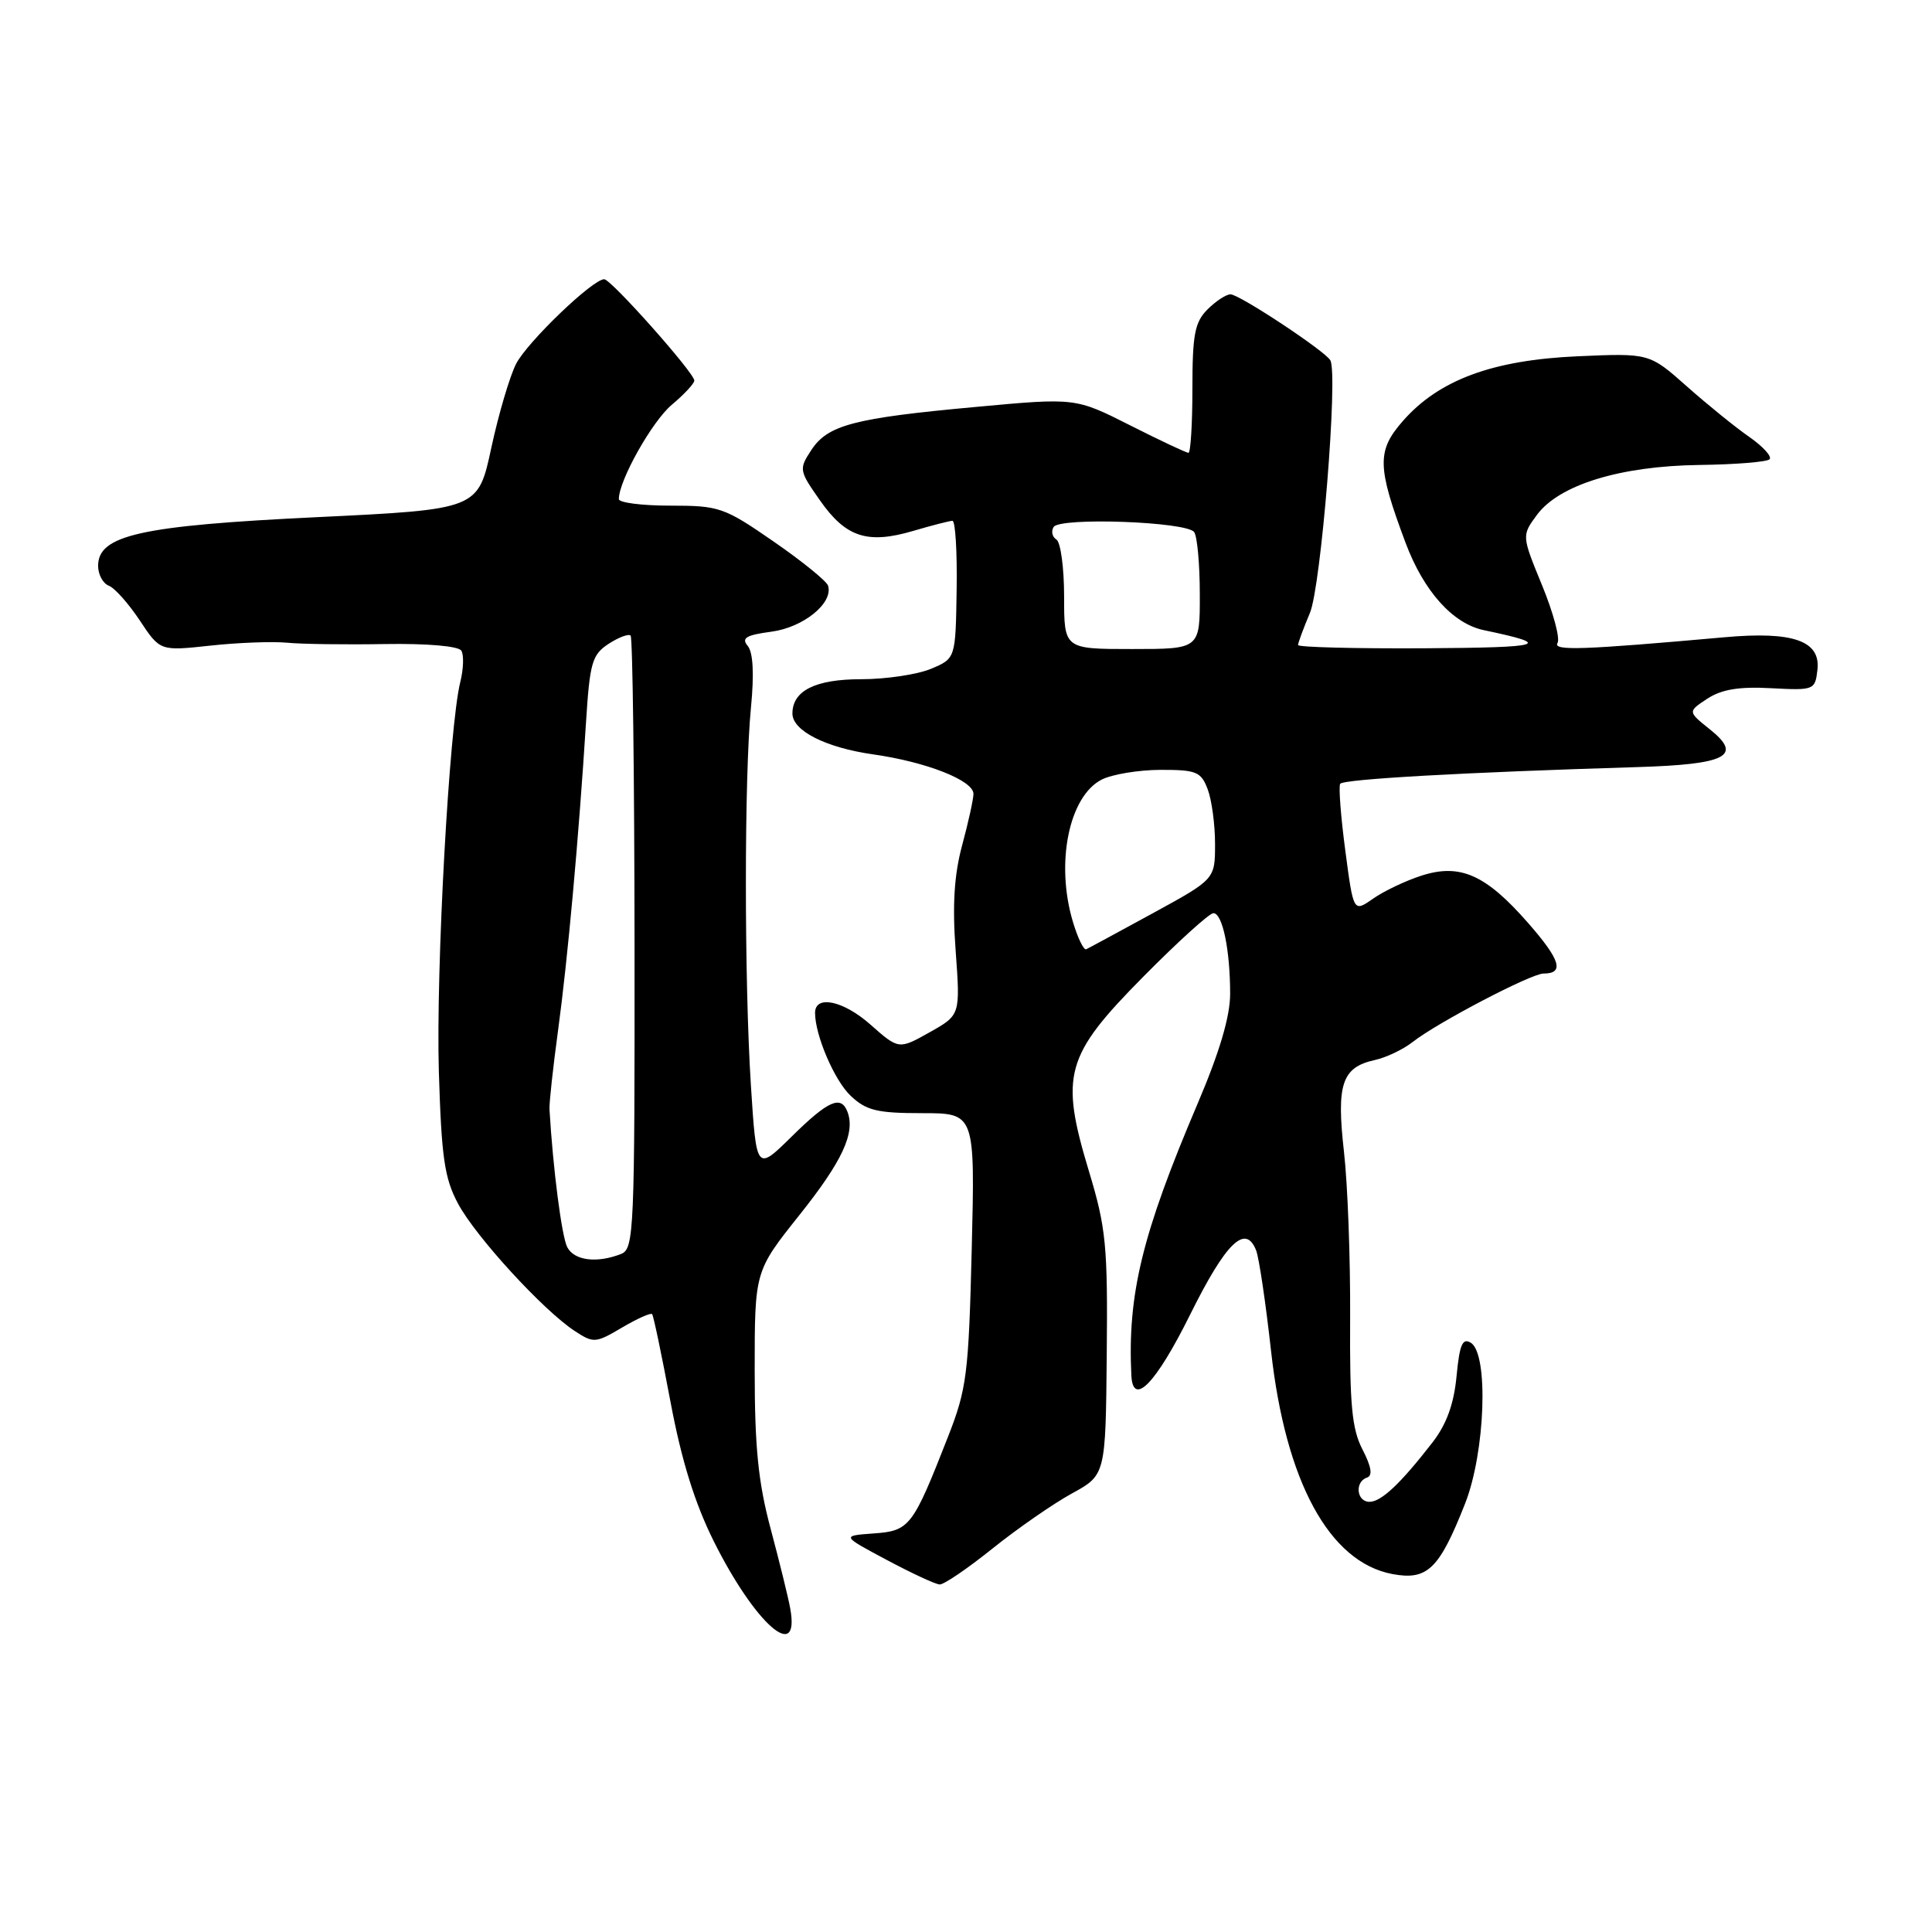 <?xml version="1.0" encoding="UTF-8" standalone="no"?>
<!DOCTYPE svg PUBLIC "-//W3C//DTD SVG 1.1//EN" "http://www.w3.org/Graphics/SVG/1.1/DTD/svg11.dtd" >
<svg xmlns="http://www.w3.org/2000/svg" xmlns:xlink="http://www.w3.org/1999/xlink" version="1.1" viewBox="0 0 256 256">
 <g >
 <path fill="currentColor"
d=" M 104.71 213.13 C 104.45 211.68 103.28 206.94 102.12 202.59 C 100.47 196.44 100.00 191.77 100.00 181.56 C 100.00 168.44 100.00 168.44 105.92 161.01 C 111.62 153.86 113.36 150.11 112.29 147.31 C 111.43 145.08 109.74 145.83 104.90 150.60 C 100.23 155.20 100.23 155.20 99.50 143.85 C 98.61 129.84 98.61 102.83 99.51 93.71 C 99.94 89.29 99.79 86.45 99.08 85.59 C 98.20 84.54 98.85 84.15 102.23 83.70 C 106.48 83.13 110.45 79.89 109.72 77.60 C 109.52 76.99 106.28 74.36 102.50 71.75 C 95.95 67.22 95.31 67.00 88.81 67.00 C 85.07 67.00 82.00 66.61 82.00 66.13 C 82.00 63.67 86.39 55.85 89.01 53.64 C 90.66 52.26 92.00 50.81 92.00 50.43 C 92.00 49.40 80.97 37.00 80.06 37.00 C 78.53 37.00 69.90 45.29 68.39 48.20 C 67.55 49.84 66.07 54.85 65.10 59.34 C 63.35 67.50 63.35 67.50 41.93 68.53 C 18.61 69.65 13.00 70.91 13.00 74.98 C 13.00 76.13 13.64 77.31 14.42 77.61 C 15.20 77.91 17.04 79.98 18.52 82.21 C 21.21 86.27 21.21 86.27 27.85 85.55 C 31.51 85.15 36.08 84.98 38.00 85.16 C 39.92 85.35 45.77 85.43 51.00 85.34 C 56.62 85.25 60.76 85.61 61.13 86.22 C 61.48 86.78 61.42 88.65 60.99 90.37 C 59.52 96.26 57.75 128.49 58.15 142.00 C 58.50 153.38 58.89 156.13 60.70 159.50 C 63.03 163.86 71.98 173.63 76.15 176.36 C 78.65 178.00 78.92 177.98 82.42 175.91 C 84.44 174.72 86.23 173.92 86.41 174.13 C 86.59 174.33 87.68 179.55 88.84 185.73 C 90.31 193.55 92.06 199.17 94.58 204.23 C 100.05 215.19 106.04 220.46 104.71 213.13 Z  M 131.51 205.19 C 134.81 202.54 139.53 199.27 142.00 197.91 C 146.50 195.45 146.50 195.45 146.65 179.48 C 146.79 165.05 146.56 162.70 144.29 155.20 C 140.43 142.40 141.13 139.90 151.48 129.43 C 156.07 124.79 160.25 121.00 160.78 121.00 C 161.99 121.00 163.00 125.87 163.00 131.69 C 163.00 134.69 161.60 139.42 158.66 146.31 C 151.33 163.53 149.39 171.51 149.91 182.25 C 150.12 186.47 153.16 183.33 157.67 174.25 C 162.44 164.63 165.04 162.09 166.45 165.70 C 166.83 166.69 167.72 172.68 168.42 179.00 C 170.34 196.32 176.14 207.00 184.50 208.57 C 189.14 209.44 190.71 207.92 194.14 199.21 C 196.81 192.42 197.27 179.41 194.90 177.93 C 193.79 177.24 193.40 178.15 193.00 182.36 C 192.65 186.02 191.68 188.71 189.85 191.08 C 185.61 196.56 183.03 199.00 181.46 199.00 C 179.75 199.00 179.48 196.34 181.13 195.79 C 181.91 195.53 181.72 194.36 180.54 192.07 C 179.13 189.35 178.83 186.15 178.90 174.62 C 178.94 166.85 178.58 156.94 178.08 152.59 C 177.07 143.64 177.81 141.42 182.17 140.46 C 183.68 140.13 185.94 139.05 187.20 138.06 C 190.44 135.51 202.89 129.00 204.52 129.00 C 207.32 129.00 206.78 127.21 202.50 122.32 C 196.86 115.87 193.46 114.37 188.31 116.04 C 186.21 116.72 183.34 118.09 181.92 119.09 C 179.34 120.89 179.34 120.89 178.26 112.71 C 177.66 108.20 177.36 104.23 177.58 103.86 C 177.97 103.24 193.98 102.34 216.78 101.65 C 228.82 101.29 231.00 100.17 226.54 96.62 C 223.63 94.29 223.63 94.29 226.23 92.58 C 228.13 91.34 230.44 90.96 234.67 91.19 C 240.38 91.49 240.51 91.44 240.82 88.75 C 241.26 84.91 237.58 83.62 228.50 84.44 C 209.70 86.12 205.72 86.26 206.38 85.20 C 206.74 84.61 205.82 81.17 204.33 77.55 C 201.63 70.97 201.63 70.97 203.65 68.23 C 206.59 64.24 214.68 61.75 225.17 61.61 C 229.93 61.55 234.12 61.21 234.47 60.86 C 234.83 60.51 233.63 59.18 231.81 57.91 C 229.99 56.65 226.26 53.63 223.52 51.20 C 218.55 46.79 218.55 46.79 209.02 47.21 C 197.77 47.71 190.67 50.34 185.91 55.76 C 182.42 59.73 182.46 61.81 186.24 71.91 C 188.64 78.33 192.50 82.64 196.62 83.50 C 205.89 85.44 204.69 85.80 188.75 85.90 C 179.54 85.95 172.00 85.76 172.00 85.47 C 172.00 85.18 172.71 83.26 173.57 81.22 C 175.04 77.75 177.32 49.66 176.28 47.75 C 175.64 46.55 164.22 39.00 163.05 39.00 C 162.47 39.00 161.10 39.90 160.00 41.00 C 158.31 42.69 158.00 44.33 158.00 51.50 C 158.00 56.18 157.76 60.00 157.48 60.00 C 157.19 60.00 153.70 58.36 149.73 56.35 C 142.50 52.70 142.50 52.70 129.31 53.92 C 113.13 55.40 109.68 56.31 107.50 59.64 C 105.84 62.17 105.88 62.36 108.67 66.33 C 112.08 71.20 114.95 72.13 121.00 70.35 C 123.47 69.62 125.82 69.02 126.20 69.01 C 126.59 69.00 126.84 73.11 126.76 78.13 C 126.62 87.26 126.62 87.26 123.34 88.63 C 121.54 89.38 117.38 90.00 114.10 90.00 C 108.04 90.00 105.00 91.52 105.00 94.55 C 105.00 96.83 109.43 99.07 115.70 99.96 C 122.76 100.96 129.00 103.42 128.99 105.20 C 128.98 105.91 128.31 108.97 127.49 112.00 C 126.43 115.93 126.18 119.92 126.63 126.00 C 127.25 134.50 127.25 134.50 123.17 136.79 C 119.09 139.08 119.09 139.08 115.30 135.73 C 111.73 132.58 108.00 131.80 108.00 134.21 C 108.00 137.19 110.58 143.20 112.73 145.21 C 114.78 147.15 116.24 147.50 122.18 147.50 C 129.20 147.50 129.20 147.50 128.76 165.50 C 128.35 182.10 128.10 184.04 125.62 190.37 C 120.93 202.34 120.54 202.85 115.75 203.19 C 111.50 203.50 111.50 203.50 117.50 206.70 C 120.80 208.46 123.96 209.93 124.51 209.95 C 125.07 209.98 128.22 207.83 131.51 205.19 Z  M 75.16 165.25 C 74.43 163.83 73.27 154.86 72.81 147.00 C 72.76 146.18 73.28 141.45 73.95 136.50 C 75.22 127.19 76.69 110.98 77.65 95.71 C 78.15 87.81 78.45 86.75 80.63 85.32 C 81.97 84.45 83.28 83.95 83.56 84.22 C 83.83 84.49 84.06 102.88 84.08 125.08 C 84.11 163.09 84.01 165.48 82.31 166.15 C 79.09 167.42 76.09 167.04 75.16 165.25 Z  M 142.17 122.16 C 139.83 114.38 141.64 105.49 146.00 103.29 C 147.38 102.60 150.87 102.02 153.77 102.01 C 158.52 102.00 159.15 102.26 160.02 104.57 C 160.56 105.98 161.00 109.24 161.00 111.82 C 161.00 116.50 161.00 116.50 152.77 121.00 C 148.24 123.47 144.26 125.63 143.93 125.78 C 143.60 125.93 142.81 124.30 142.17 122.16 Z  M 141.00 79.06 C 141.00 75.24 140.54 71.84 139.98 71.49 C 139.42 71.14 139.26 70.40 139.61 69.83 C 140.42 68.51 157.22 69.12 158.23 70.50 C 158.64 71.05 158.98 74.76 158.98 78.75 C 159.00 86.00 159.00 86.00 150.00 86.00 C 141.00 86.00 141.00 86.00 141.00 79.06 Z "/>
</g>
</svg>
